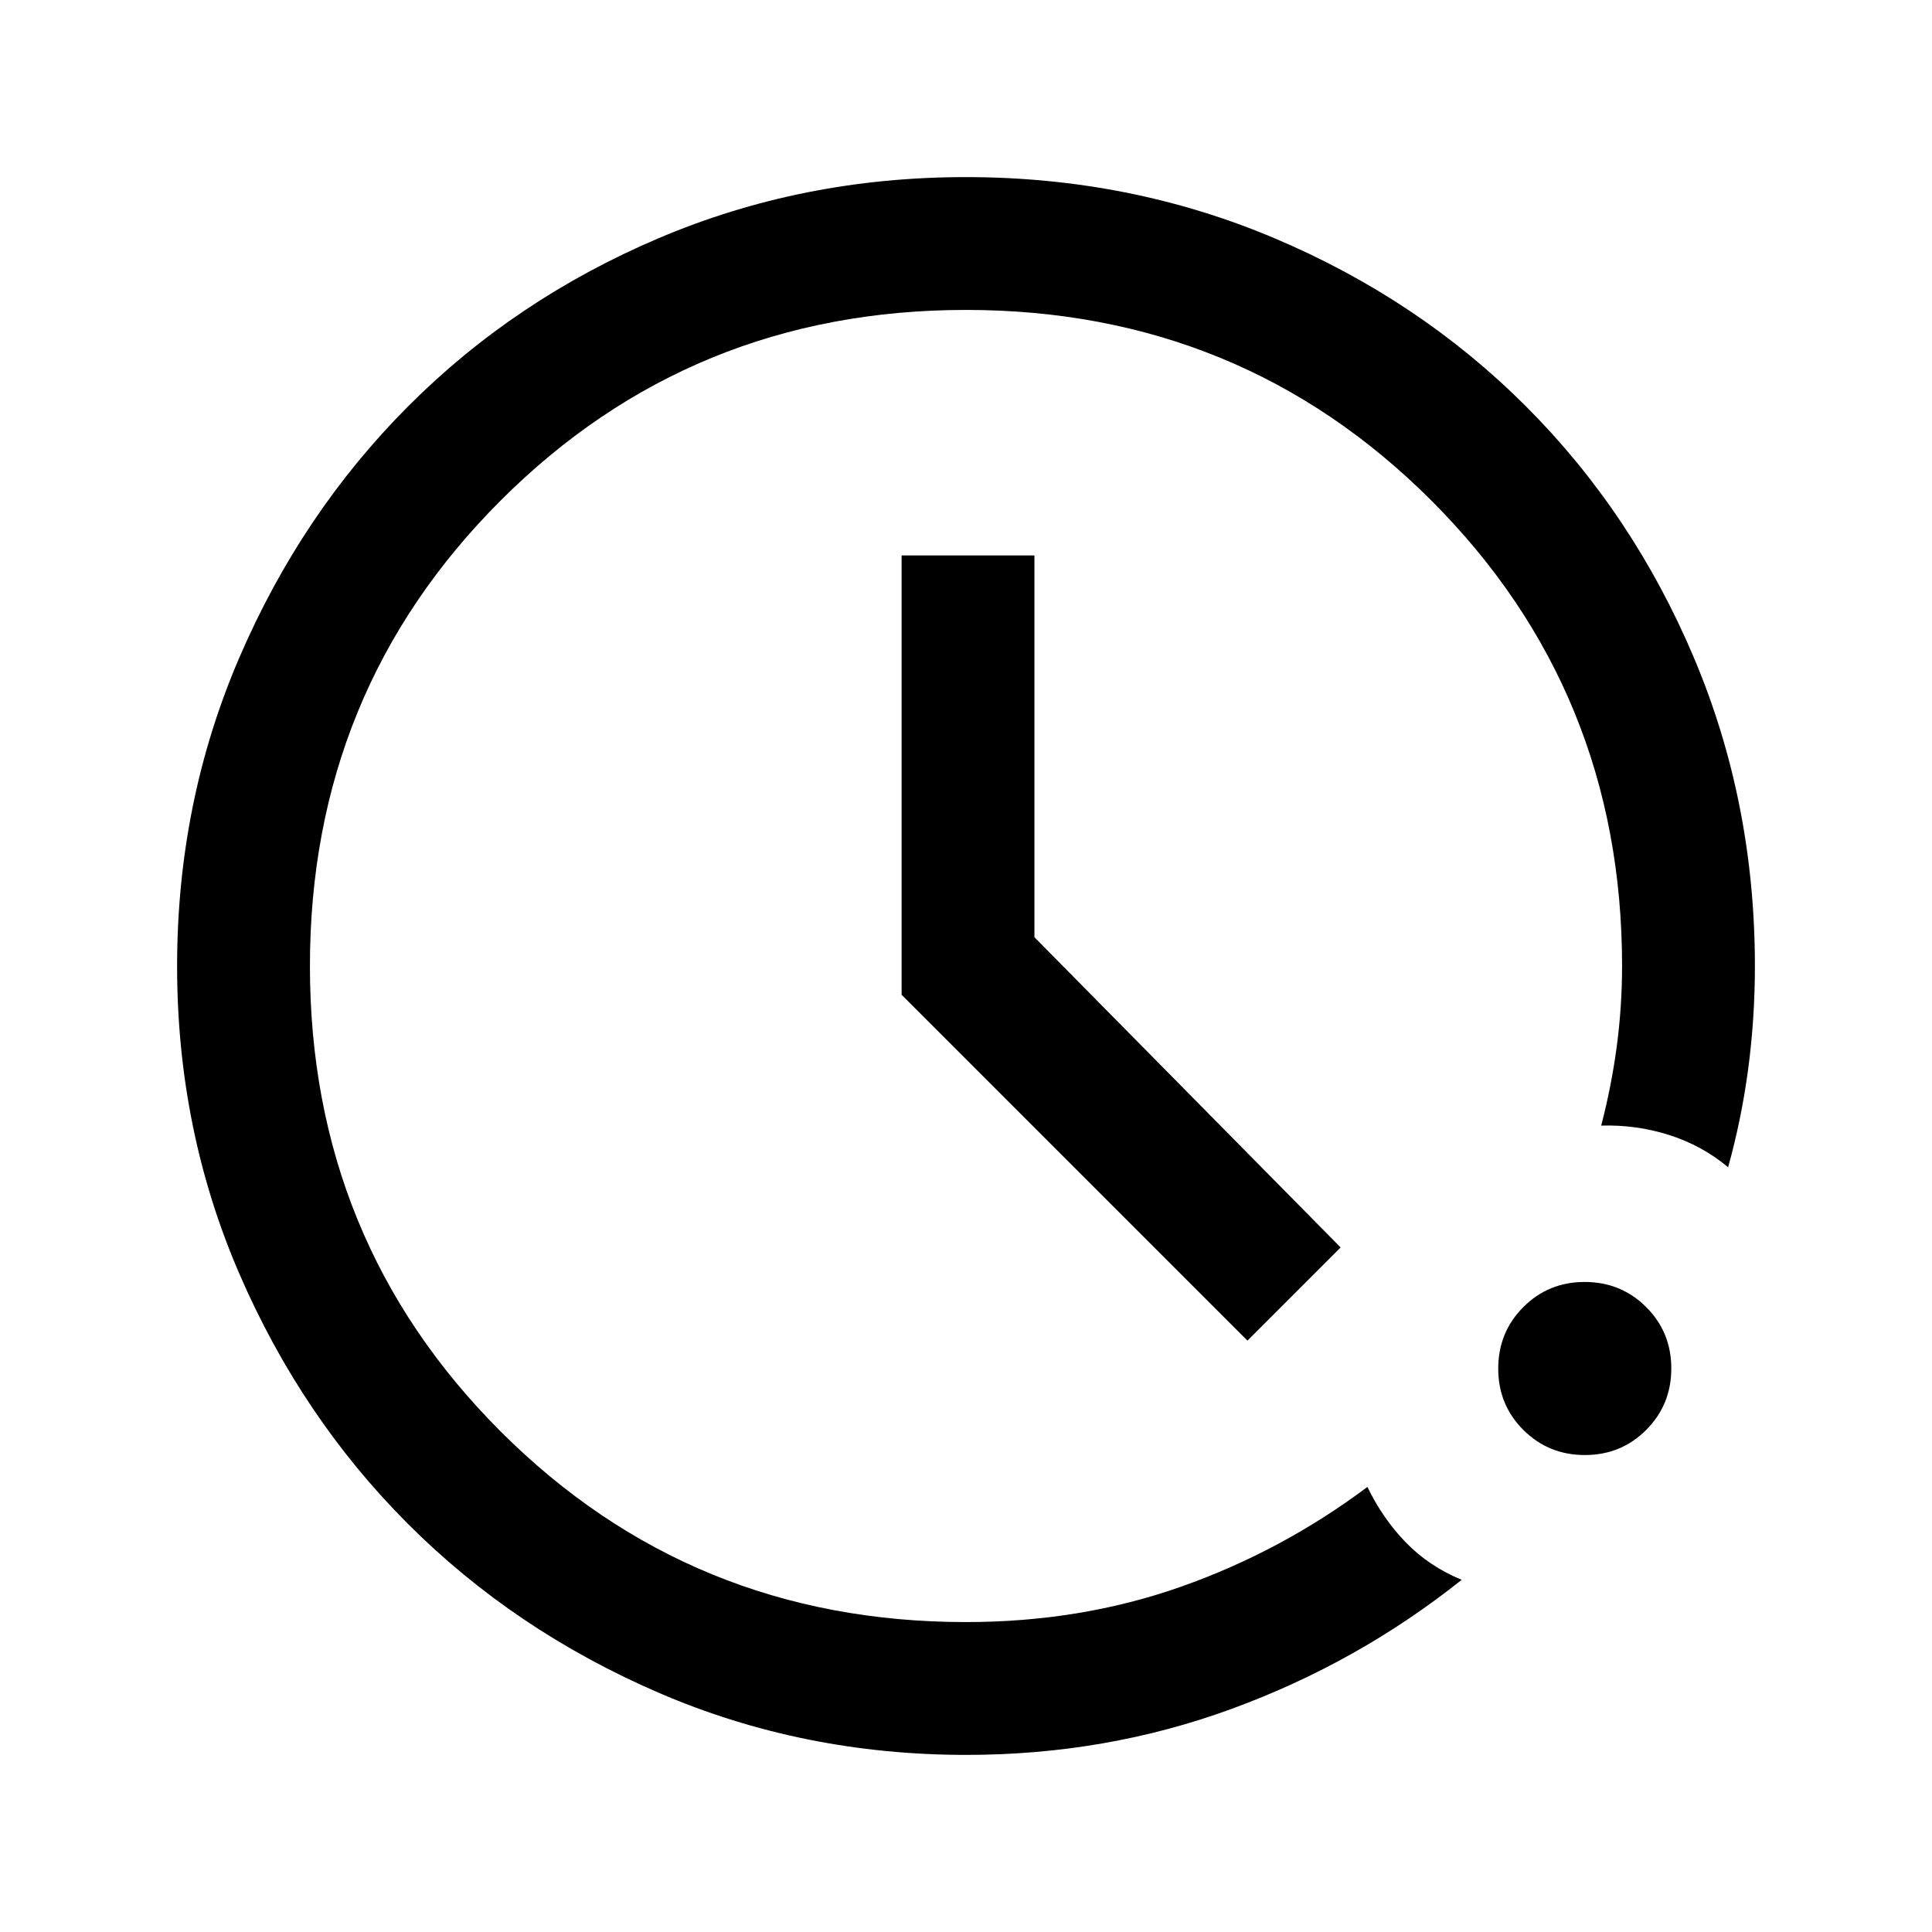 <svg xmlns="http://www.w3.org/2000/svg" height="24" viewBox="0 -960 960 960" width="24"><path d="M480.19-88q-81.4 0-152.99-30.92t-124.54-83.92q-52.96-53-83.81-124.42Q88-398.67 88-479.87q0-81.56 30.92-153.37 30.92-71.8 83.92-124.91 53-53.12 124.42-83.48Q398.67-872 479.87-872q81.55 0 153.35 30.35 71.79 30.35 124.92 83.45 53.13 53.1 83.49 124.86Q872-561.59 872-480q0 25.96-3.31 50.96t-10 49.04q-12.84-10.77-29.23-16-16.38-5.23-33.84-4.69 5.07-19.39 7.73-39.27Q806-459.85 806-480q0-136.51-94.74-231.26Q616.51-806 480-806t-231.26 94.74Q154-616.51 154-480t94.74 231.26Q343.49-154 480-154q57.08 0 106.97-17.62 49.9-17.62 92.49-49.53 7.62 15.77 19.12 27.61 11.5 11.85 27.73 18.54-51.54 41.1-114.1 64.05Q549.65-88 480.19-88ZM787.5-237q-18.04 0-30.54-12.46-12.5-12.45-12.5-30.5 0-18.04 12.46-30.54t30.5-12.5q18.04 0 30.54 12.46 12.5 12.45 12.5 30.5 0 18.04-12.46 30.54-12.45 12.5-30.5 12.5Zm-167.65-56.85L448-465.71V-684h66v189.69l152.15 154.16-46.3 46.3Z"/></svg>